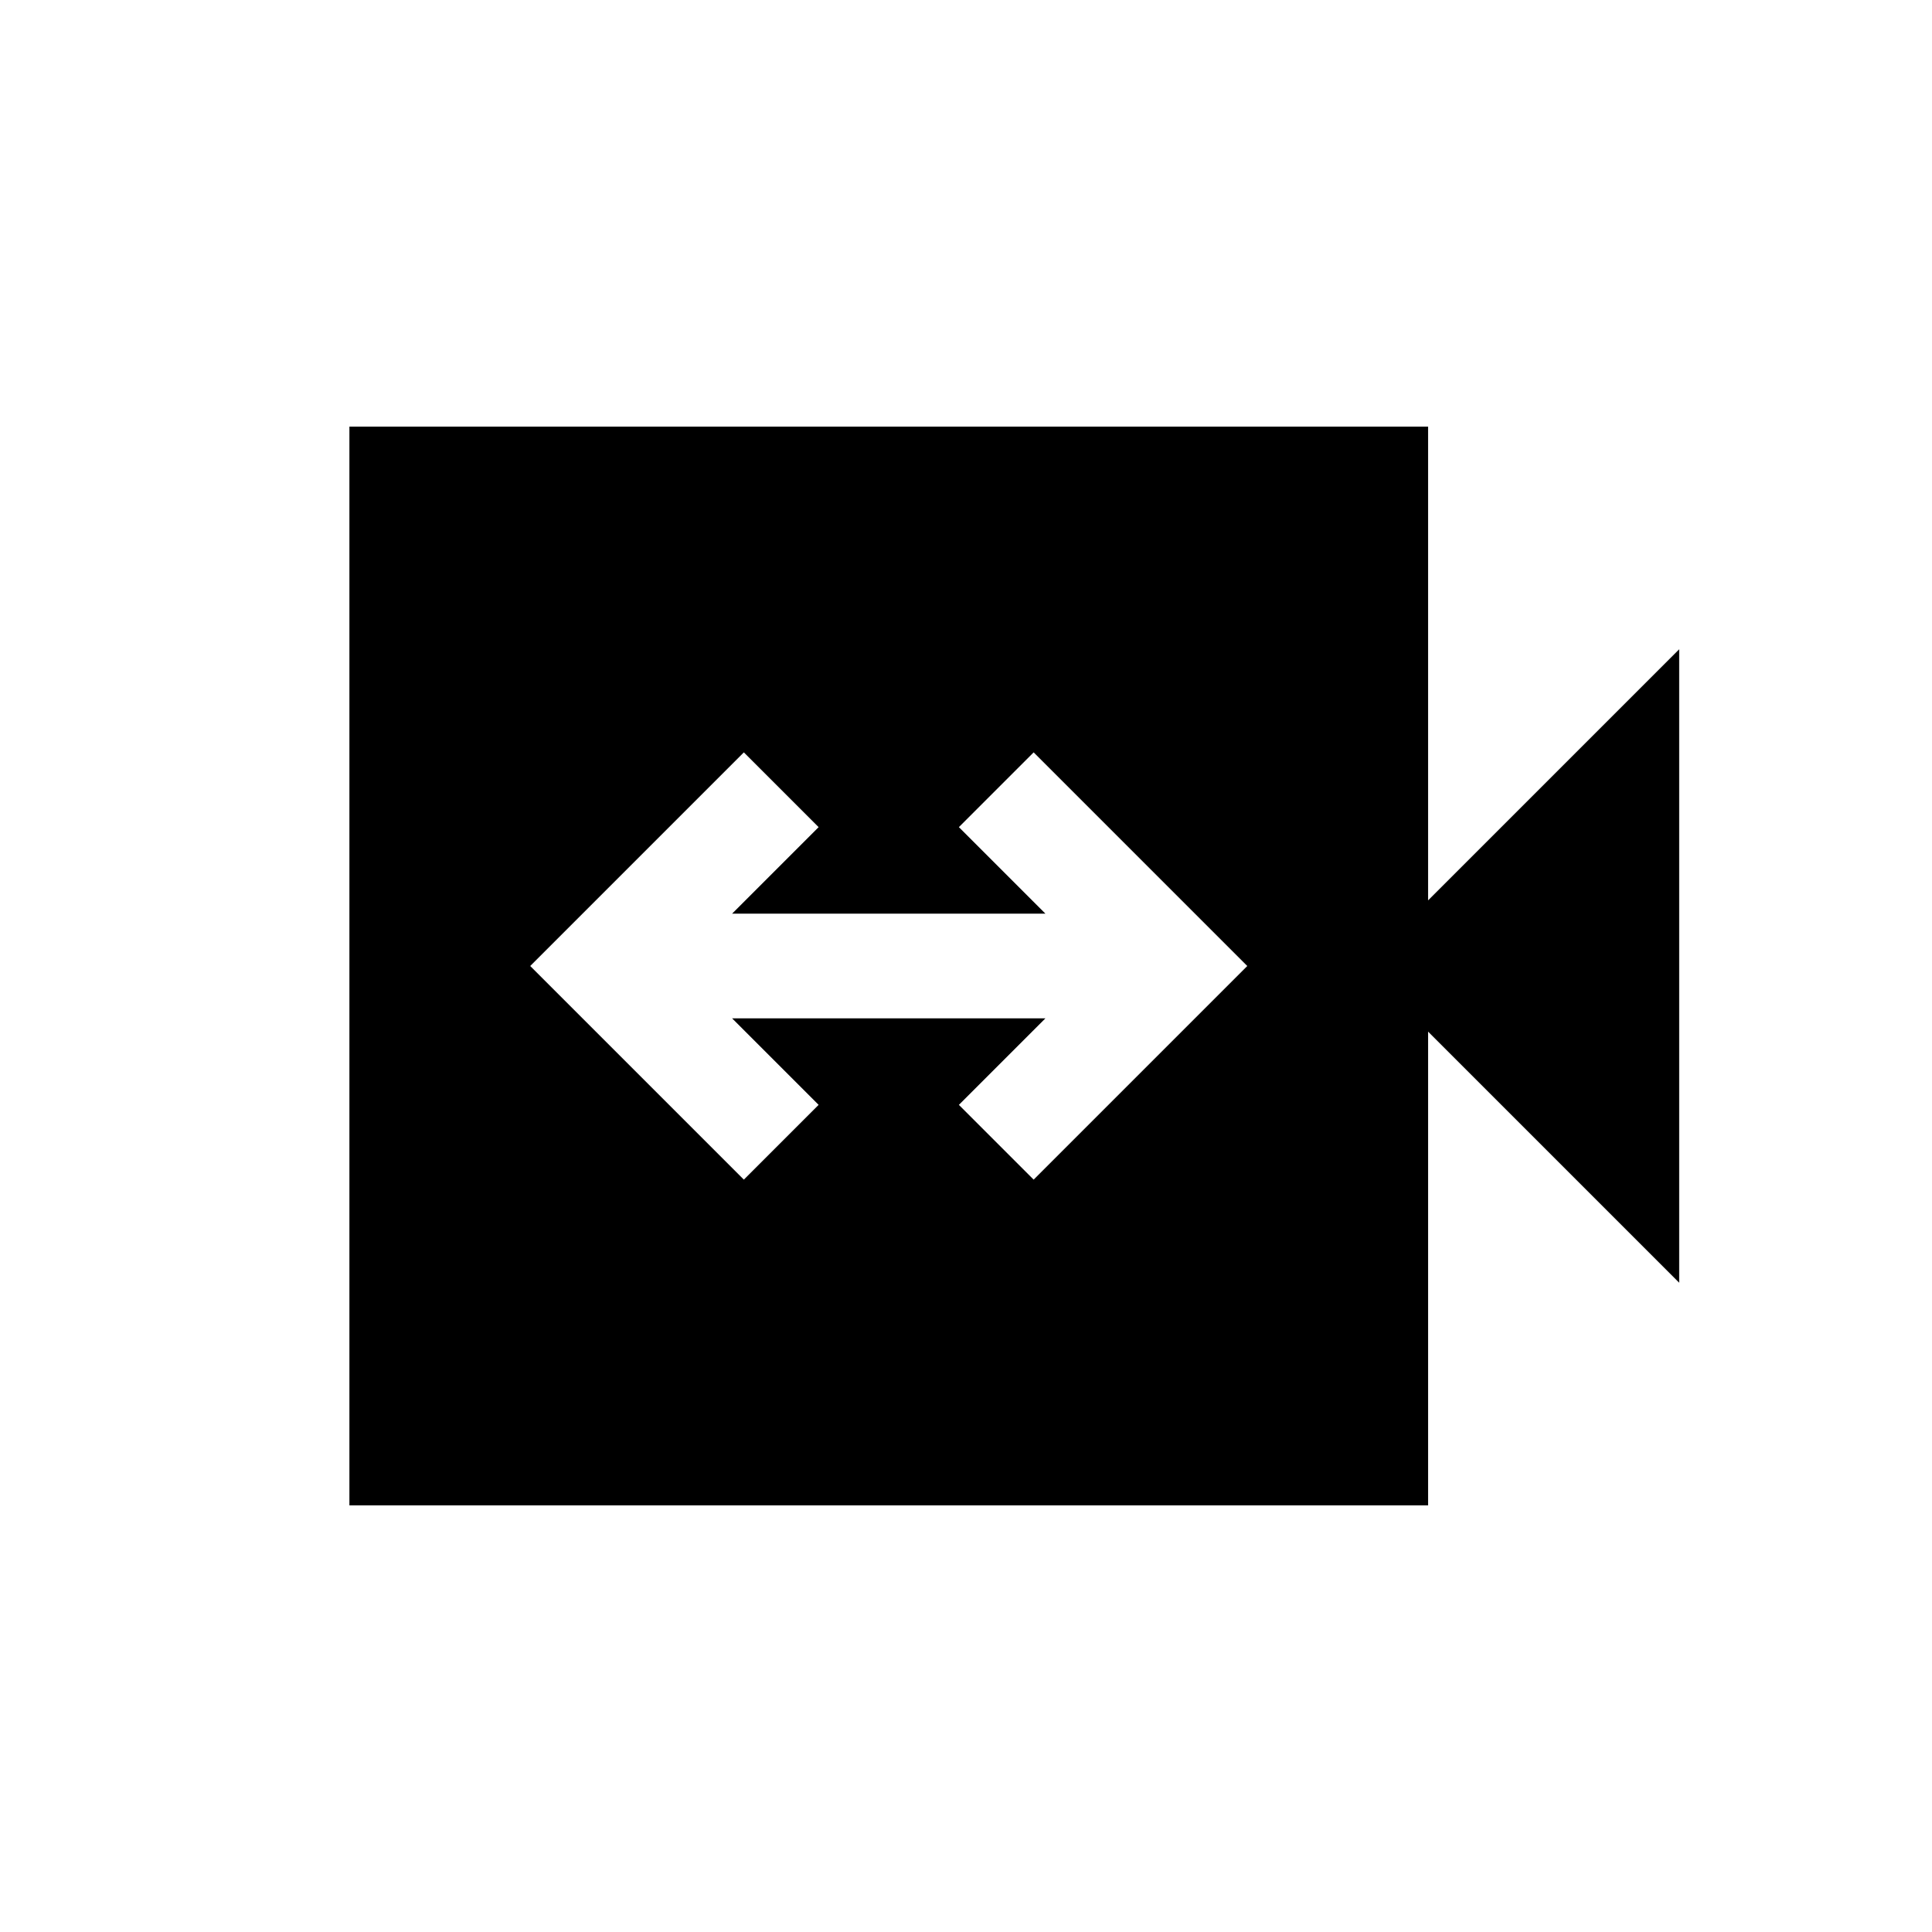 <svg xmlns="http://www.w3.org/2000/svg" height="20" viewBox="0 -960 960 960" width="20"><path d="M369.616-373.847 406.769-411l-43.001-43.001h155.696L476.463-411l37.153 37.153L619.769-480 513.616-586.153 476.463-549l43.001 43.001H363.768L406.769-549l-37.153-37.153L263.463-480l106.153 106.153ZM173.618-212.001v-535.998h535.997v235.385l124.767-124.768v314.764L709.615-447.386v235.385H173.618Z"/></svg>